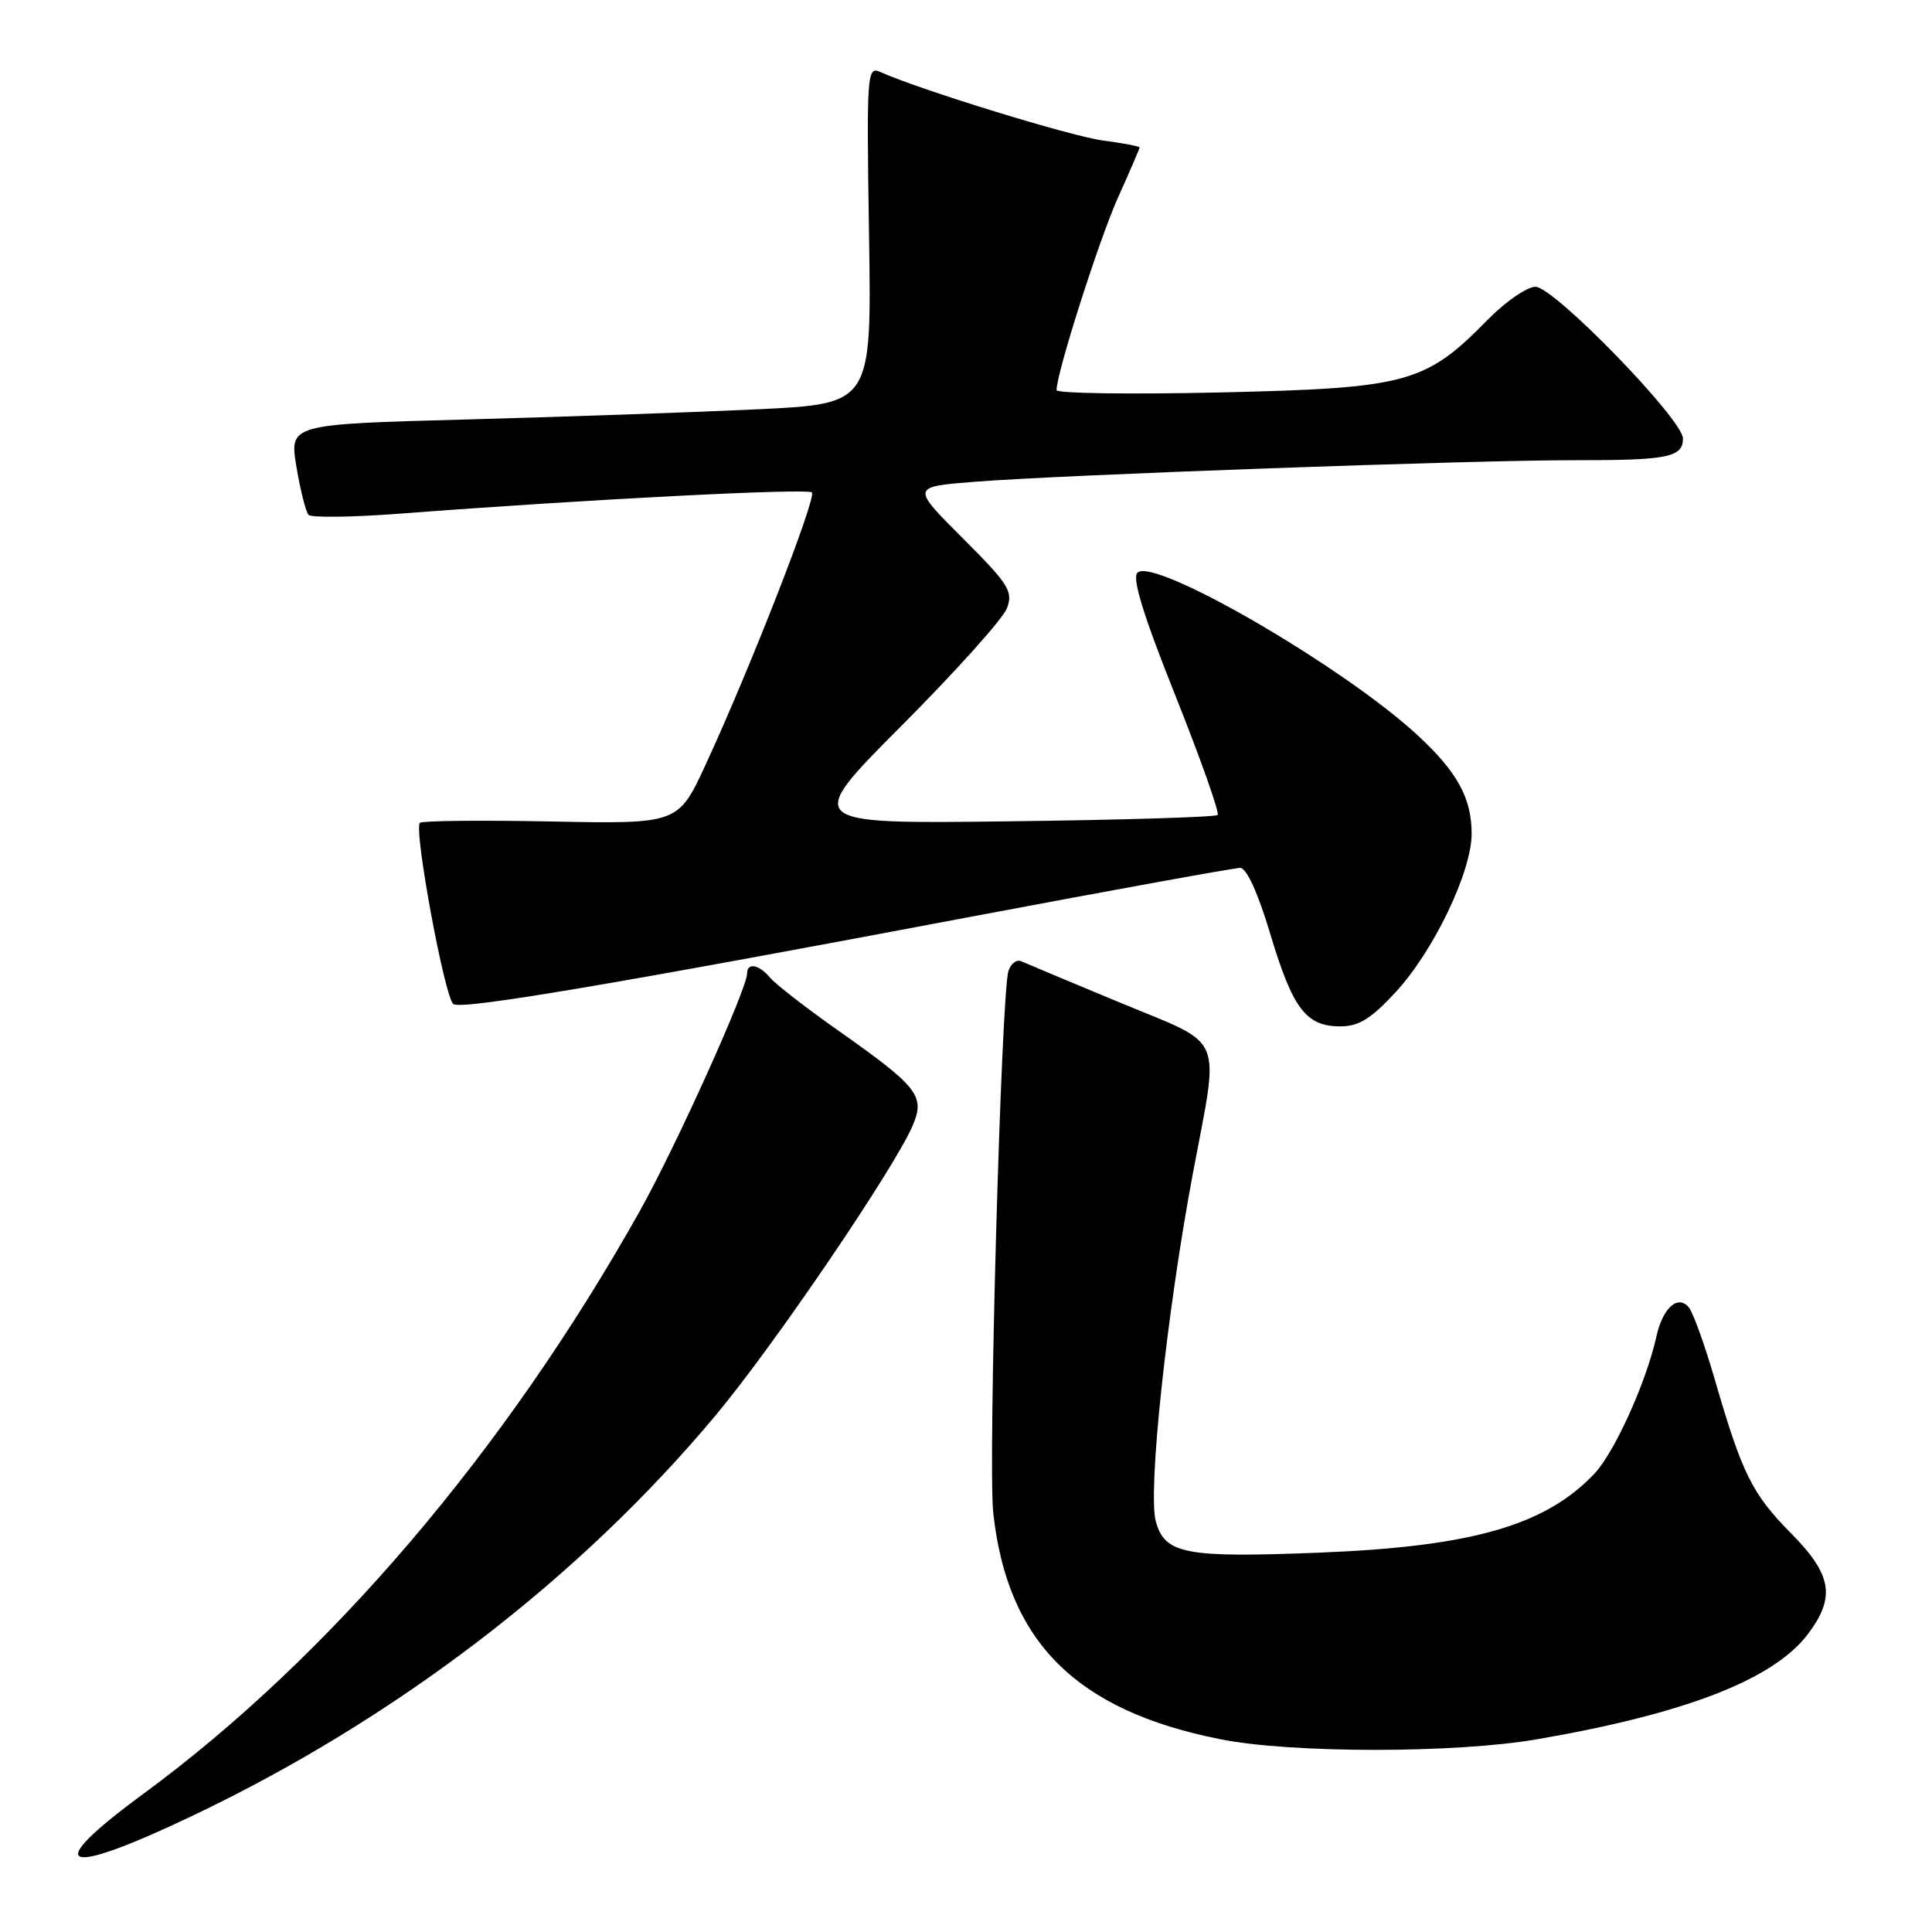 <?xml version="1.0" encoding="UTF-8" standalone="no"?>
<!DOCTYPE svg PUBLIC "-//W3C//DTD SVG 1.1//EN" "http://www.w3.org/Graphics/SVG/1.1/DTD/svg11.dtd" >
<svg xmlns="http://www.w3.org/2000/svg" xmlns:xlink="http://www.w3.org/1999/xlink" version="1.1" viewBox="0 0 256 256">
 <g >
 <path fill="currentColor"
d=" M 25.36 240.67 C 52.42 227.81 76.73 209.21 94.86 187.50 C 102.61 178.22 118.72 154.50 120.98 149.04 C 122.58 145.18 121.63 143.99 110.91 136.44 C 106.73 133.49 102.74 130.39 102.03 129.54 C 100.60 127.81 99.00 127.50 99.00 128.96 C 99.00 131.02 89.53 151.99 84.76 160.50 C 66.99 192.18 43.63 219.60 18.96 237.72 C 5.42 247.66 8.07 248.89 25.36 240.67 Z  M 203.62 230.47 C 223.25 227.10 234.93 222.57 239.50 216.60 C 243.25 211.67 242.78 208.69 237.35 203.20 C 232.18 197.97 230.86 195.33 227.28 183.00 C 225.93 178.32 224.35 173.93 223.78 173.24 C 222.34 171.49 220.31 173.31 219.48 177.10 C 218.16 183.10 213.92 192.48 211.25 195.29 C 204.75 202.14 195.02 204.93 174.88 205.73 C 157.02 206.44 154.35 205.93 153.15 201.59 C 152.07 197.66 154.59 173.99 158.06 155.50 C 161.60 136.63 162.48 138.70 148.50 132.89 C 141.90 130.15 135.98 127.67 135.34 127.38 C 134.70 127.09 133.93 127.68 133.62 128.68 C 132.66 131.80 130.91 194.07 131.61 200.45 C 133.48 217.58 142.59 226.66 161.71 230.46 C 171.11 232.33 192.78 232.34 203.62 230.47 Z  M 184.98 131.41 C 189.98 125.98 195.00 115.50 195.00 110.47 C 195.00 105.74 193.08 102.25 187.78 97.37 C 177.89 88.25 152.85 73.75 150.71 75.89 C 149.98 76.62 151.53 81.62 155.76 92.21 C 159.11 100.61 161.62 107.71 161.34 107.99 C 161.06 108.27 148.61 108.65 133.67 108.83 C 106.50 109.17 106.50 109.17 119.50 96.12 C 126.65 88.95 132.92 81.96 133.43 80.59 C 134.26 78.35 133.66 77.40 127.55 71.30 C 120.75 64.50 120.75 64.50 129.12 63.84 C 140.82 62.91 195.19 60.96 208.67 60.98 C 220.97 61.00 223.00 60.59 223.00 58.11 C 223.00 55.59 205.90 37.99 203.46 38.00 C 202.34 38.00 199.49 39.96 197.14 42.36 C 188.86 50.79 186.52 51.43 161.75 52.00 C 149.79 52.27 140.00 52.13 140.00 51.69 C 140.00 49.41 145.62 31.81 148.12 26.22 C 149.71 22.70 151.00 19.69 151.00 19.54 C 151.00 19.38 148.80 18.97 146.10 18.61 C 141.85 18.04 121.94 11.92 116.65 9.54 C 114.88 8.75 114.82 9.63 115.15 31.11 C 115.50 53.50 115.50 53.50 100.50 54.23 C 92.25 54.62 74.89 55.23 61.92 55.58 C 38.34 56.21 38.34 56.21 39.28 61.86 C 39.80 64.96 40.52 67.82 40.88 68.22 C 41.24 68.61 46.70 68.54 53.02 68.06 C 77.37 66.19 107.00 64.67 107.58 65.25 C 108.24 65.91 99.35 88.69 93.49 101.34 C 89.86 109.18 89.86 109.18 73.00 108.85 C 63.73 108.67 55.92 108.75 55.64 109.03 C 54.79 109.87 58.95 132.35 60.08 133.05 C 61.30 133.80 80.89 130.50 128.73 121.46 C 147.55 117.91 163.57 115.00 164.32 115.00 C 165.18 115.00 166.68 118.29 168.32 123.76 C 171.29 133.66 173.06 136.00 177.59 136.00 C 180.06 136.00 181.67 135.00 184.98 131.41 Z "/>
</g>
</svg>